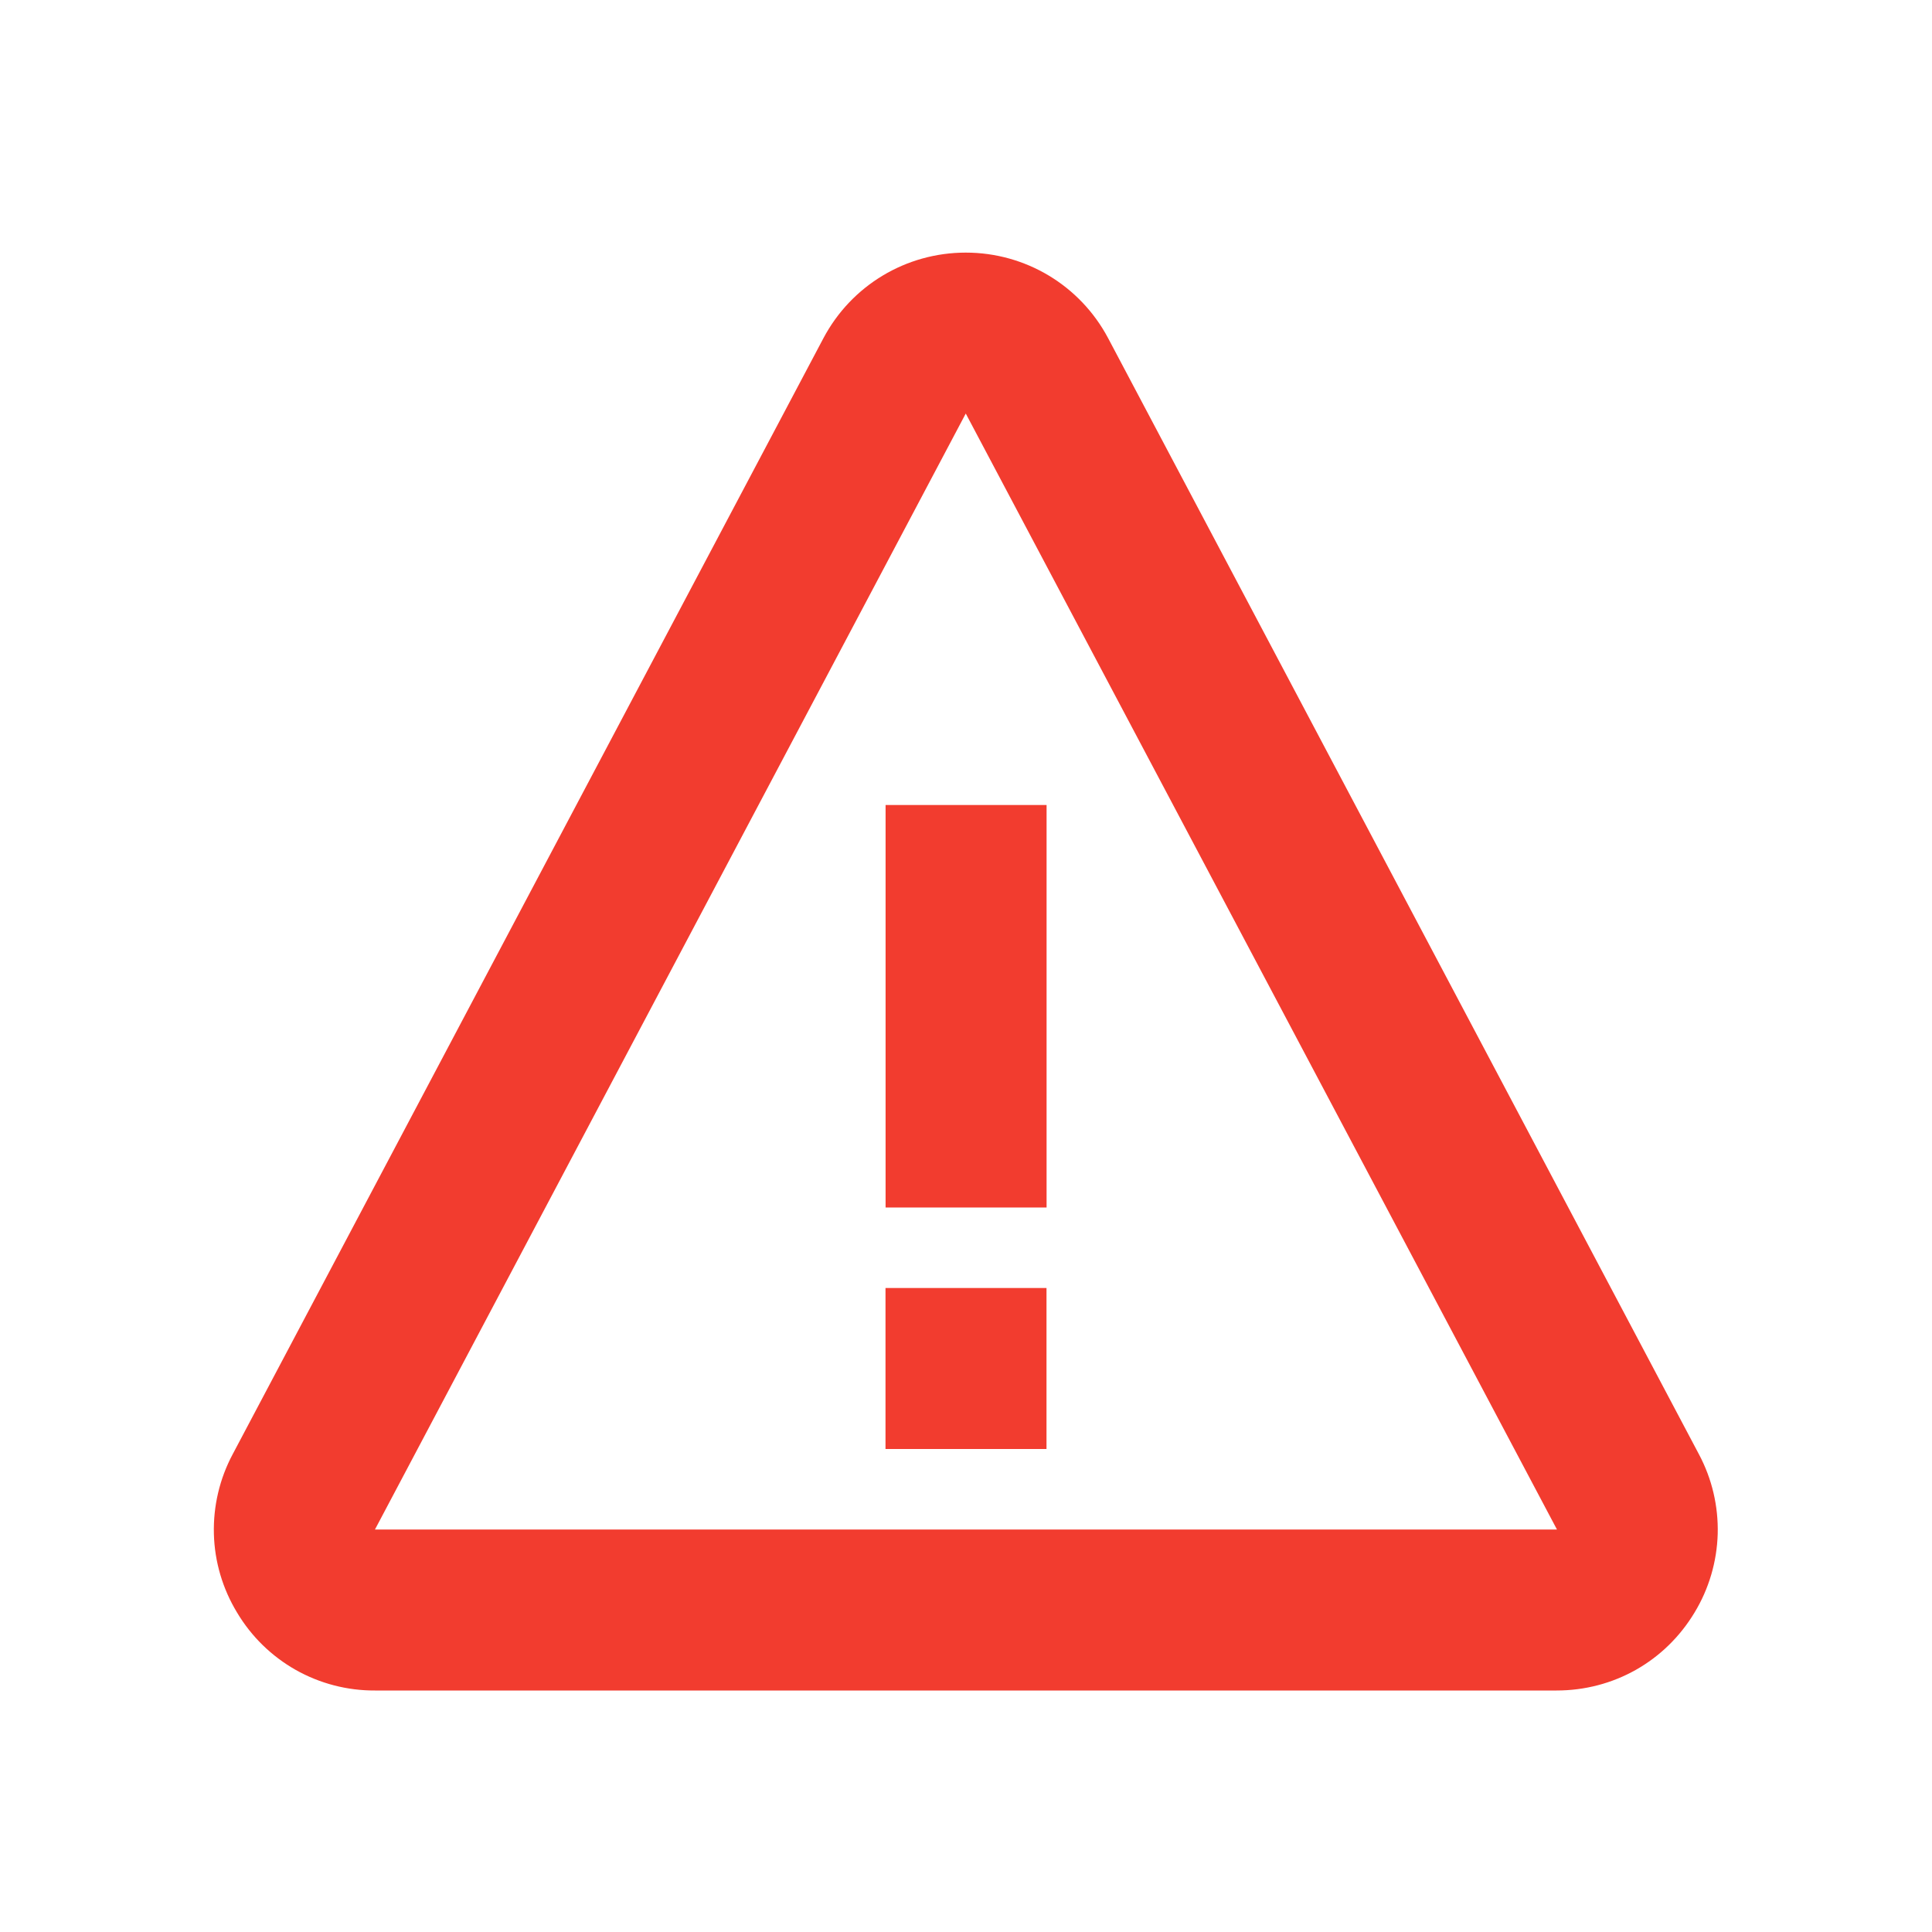 <svg width="24" height="24" viewBox="0 0 24 24" fill="none" xmlns="http://www.w3.org/2000/svg">
<path d="M11.001 10H13.001V15H11.001V10ZM11 16H13V18H11V16Z" fill="#F23C2F"/>
<path d="M13.765 4.2C13.417 3.545 12.739 3.138 11.997 3.138C11.255 3.138 10.577 3.545 10.229 4.201L2.891 18.064C2.728 18.369 2.648 18.71 2.657 19.055C2.666 19.401 2.766 19.737 2.945 20.032C3.122 20.329 3.373 20.574 3.673 20.744C3.973 20.913 4.313 21.002 4.658 21H19.336C20.044 21 20.685 20.638 21.05 20.032C21.229 19.737 21.328 19.4 21.338 19.055C21.347 18.71 21.267 18.369 21.104 18.064L13.765 4.2ZM4.658 19L11.997 5.137L19.341 19H4.658Z" fill="#F23C2F"/>
</svg>
